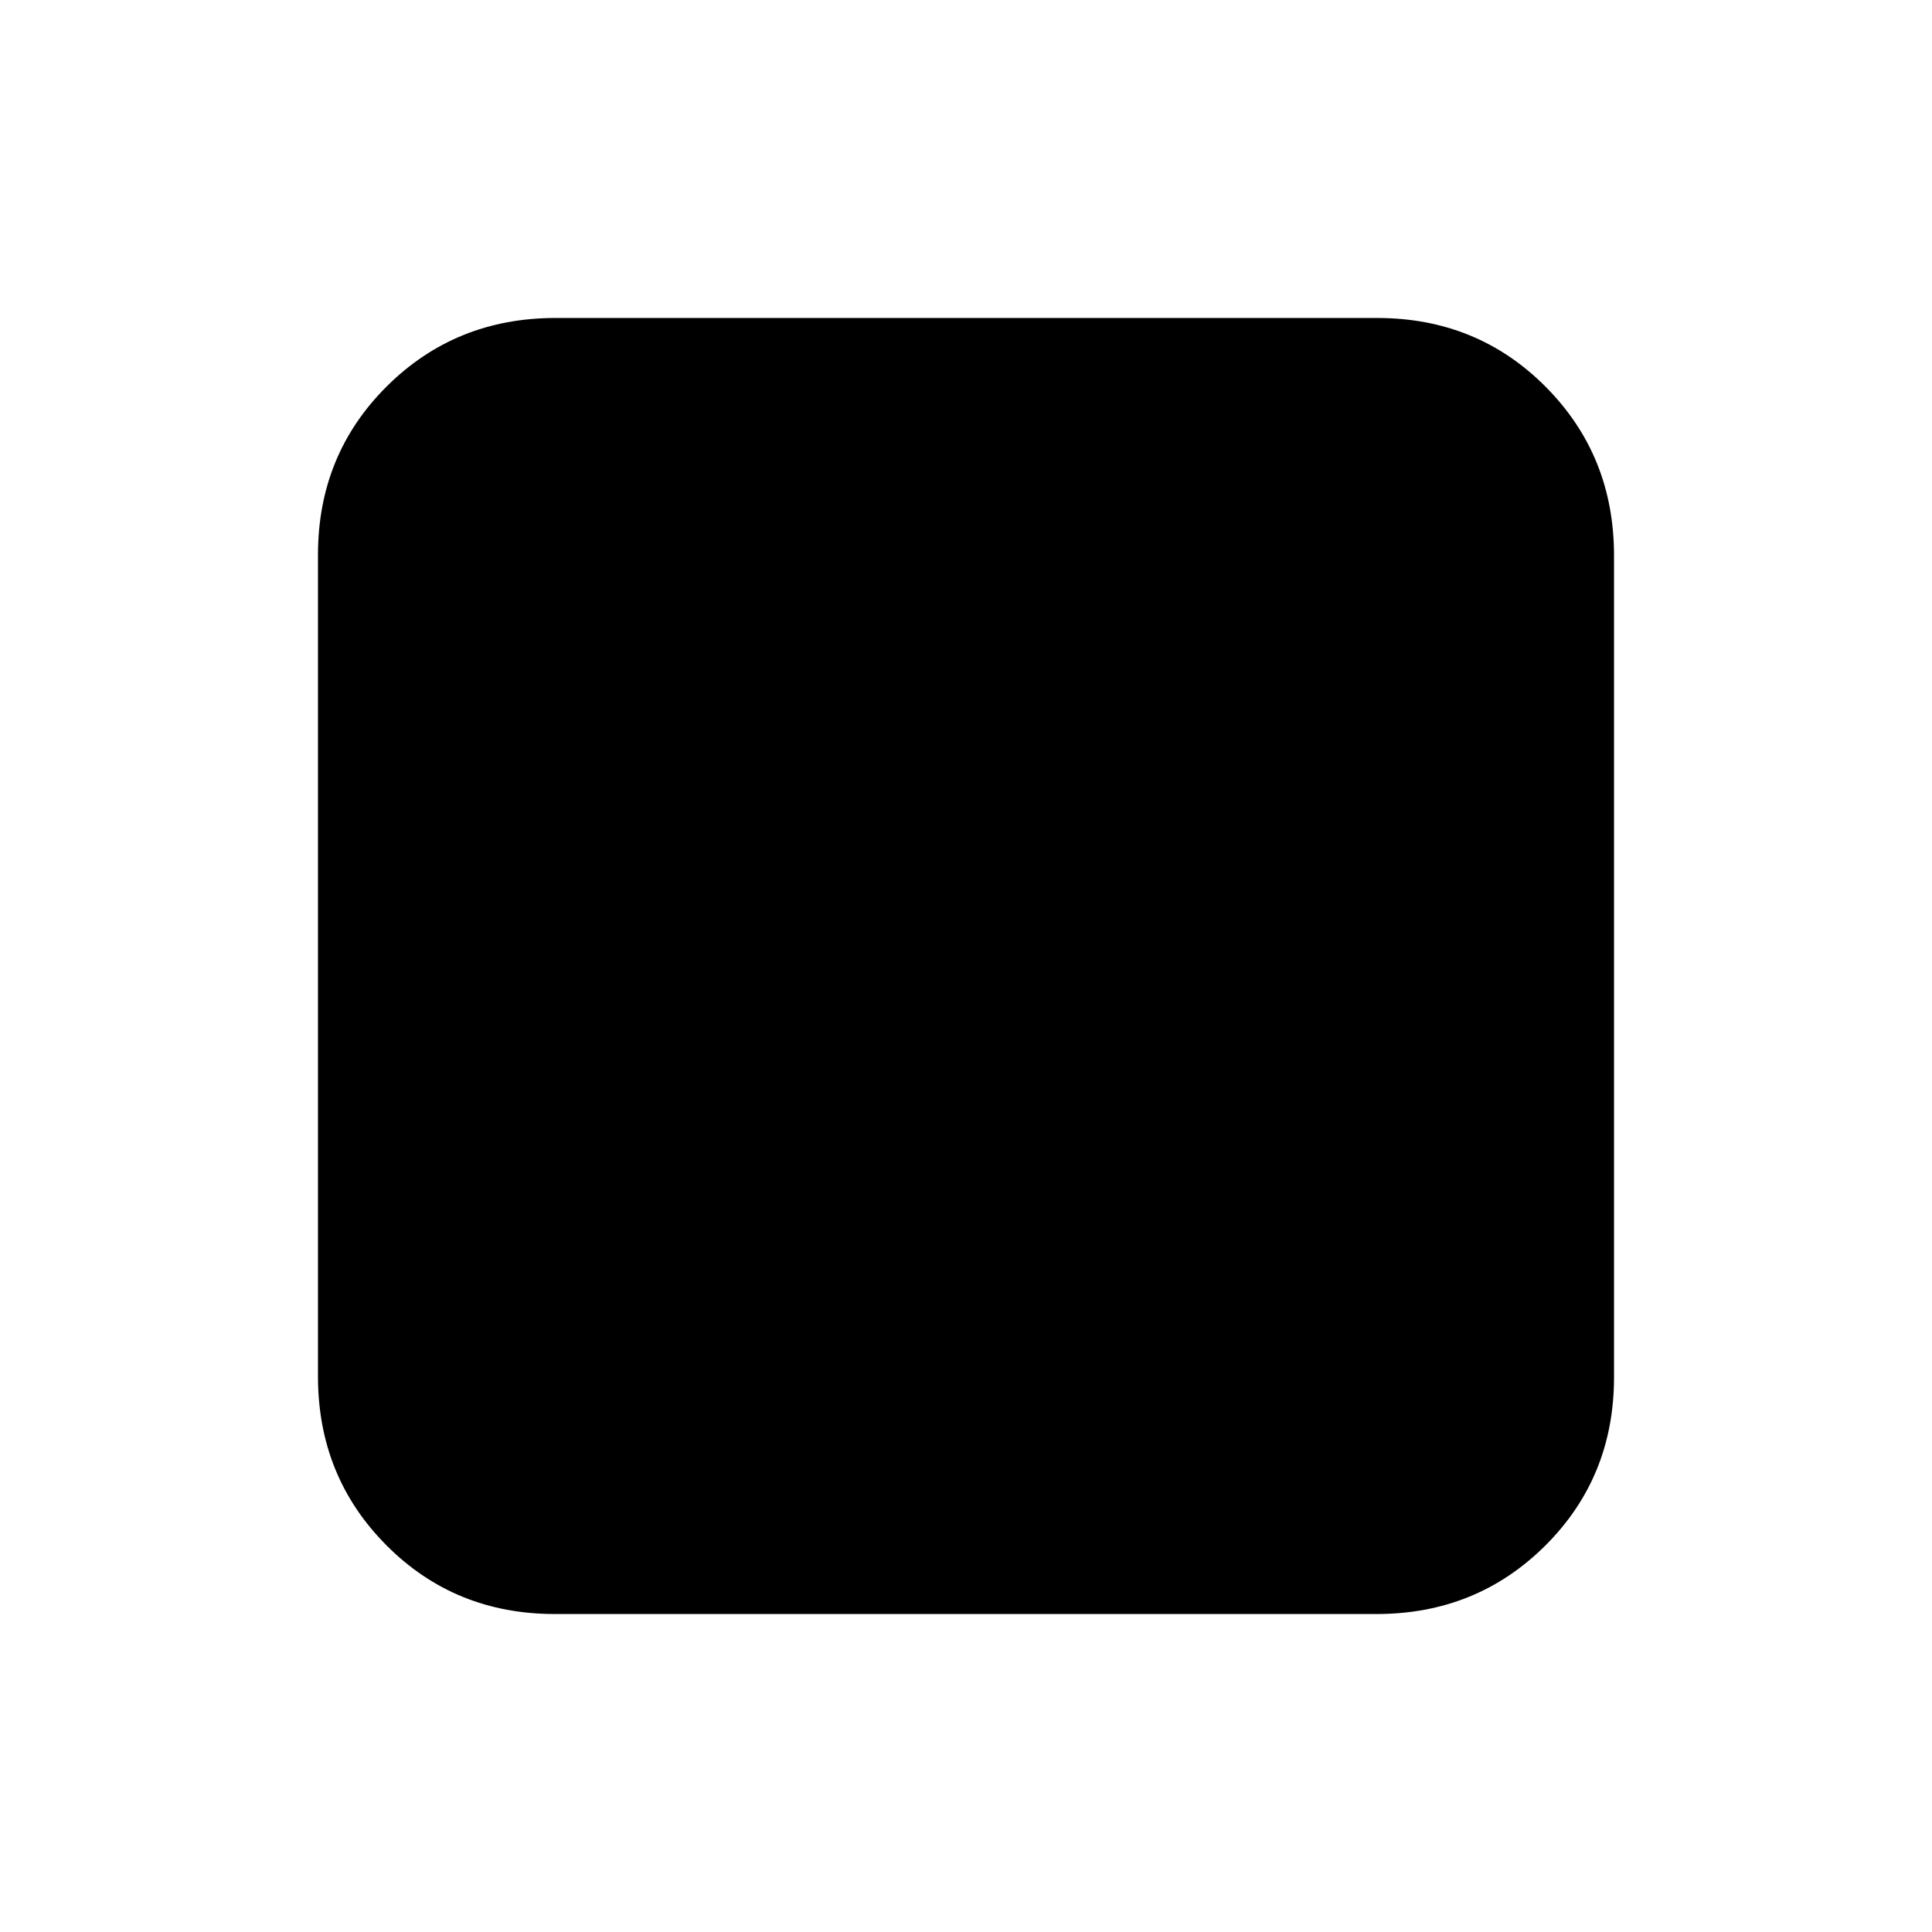 <svg xmlns="http://www.w3.org/2000/svg" height="20" viewBox="0 96 960 960" width="20"><path d="M275.717 898Q226 898 192 863.838t-34-83.878V371.717Q158 322 192.162 288t83.878-34h408.243Q734 254 768 288.162t34 83.878v408.243Q802 830 767.838 864t-83.878 34H275.717Z"/></svg>